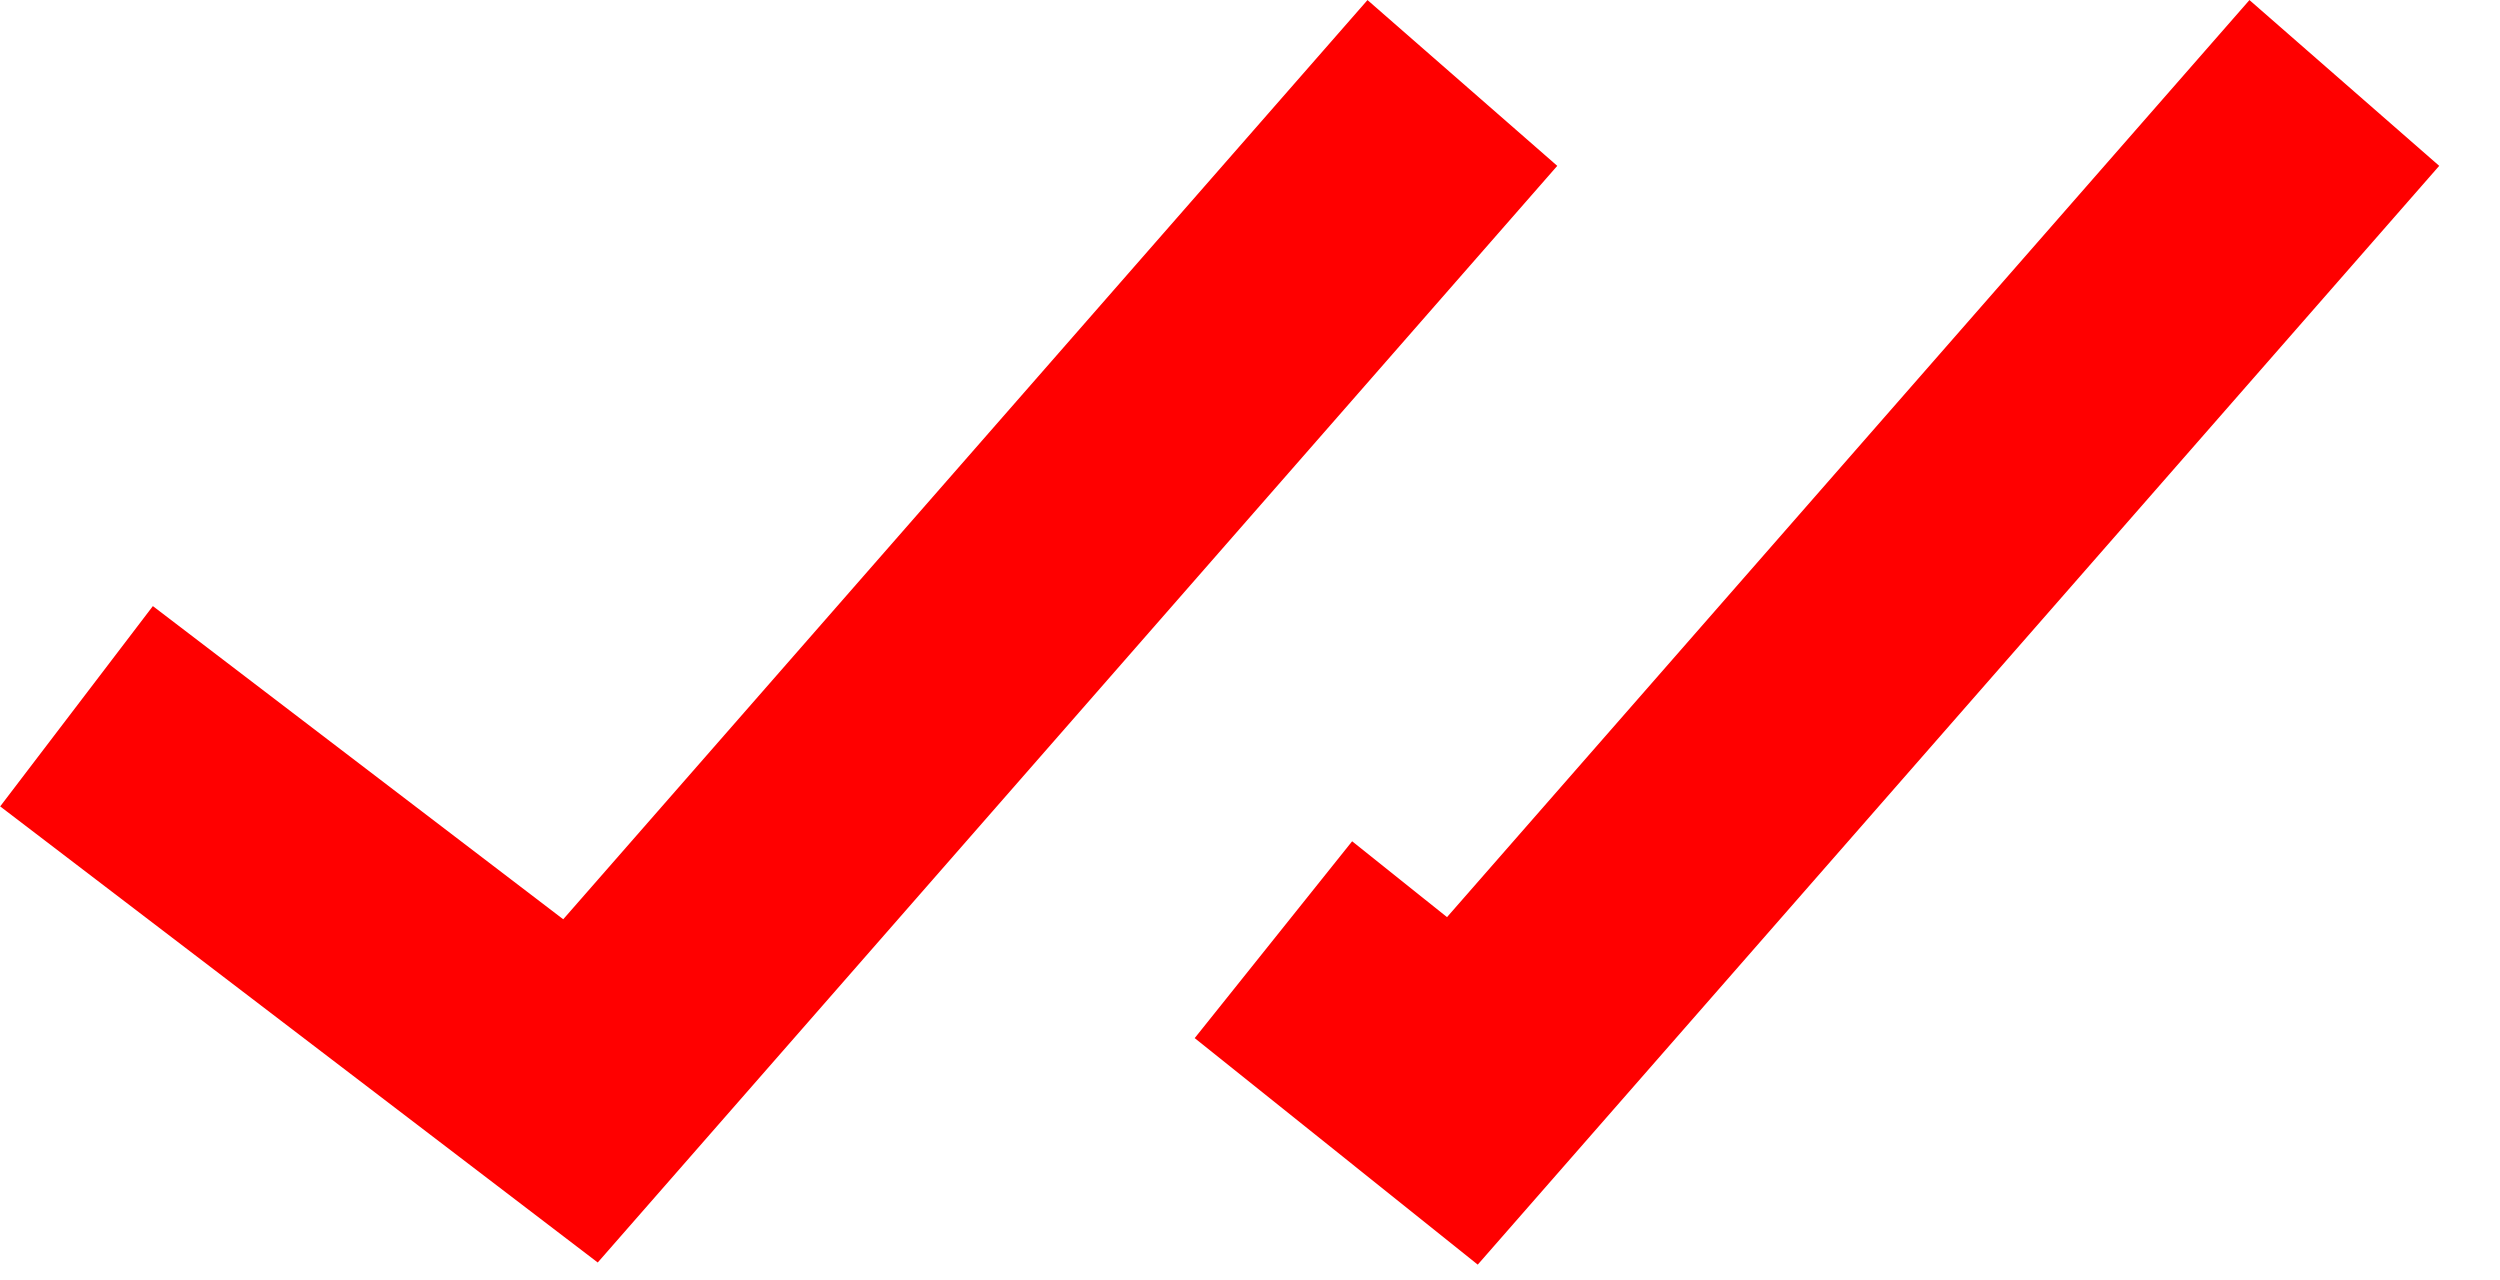 <svg width="41" height="21" viewBox="0 0 41 21" fill="none" xmlns="http://www.w3.org/2000/svg">
<path d="M0.003 13.225L9.803 20.705L25.539 2.72L22.427 0.001L9.237 15.076L2.507 9.94L0.003 13.225ZM40.003 2.72L36.891 0.001L23.731 15.041L22.175 13.797L19.593 17.025L24.235 20.74L40.003 2.72Z" fill="#FF0000"/>
</svg>
